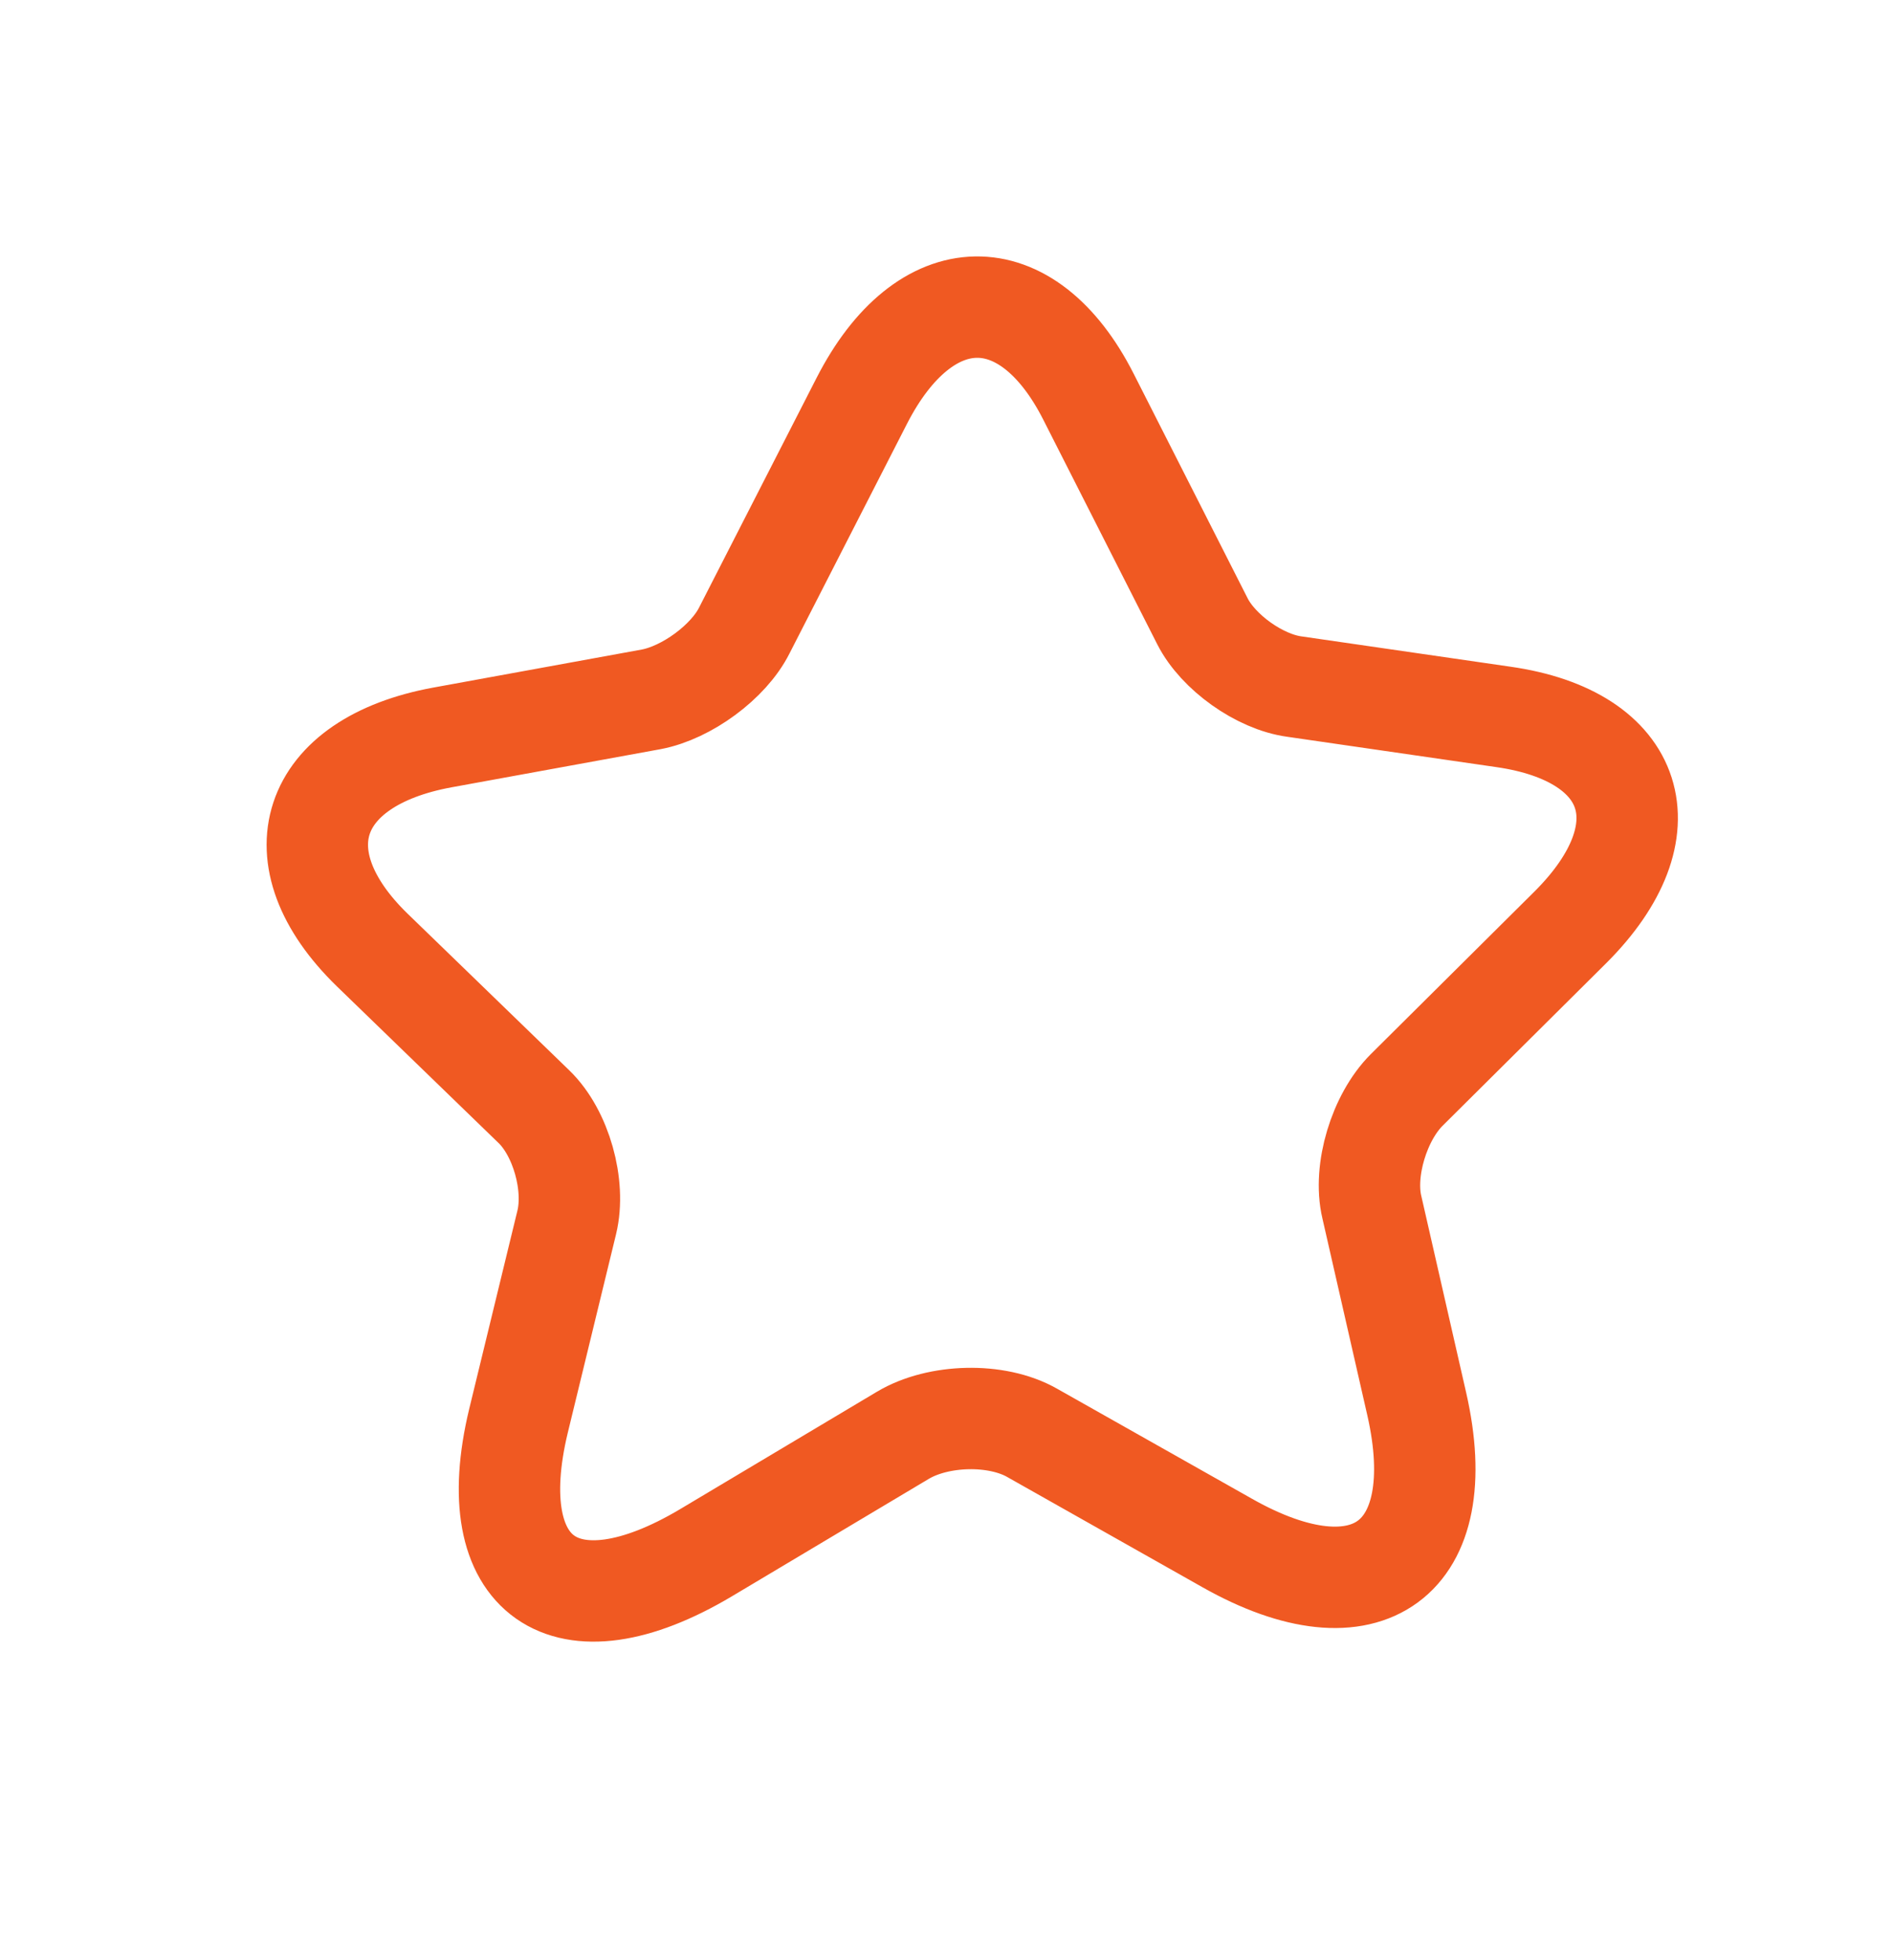 <svg width="28" height="29" viewBox="0 0 28 29" fill="none" xmlns="http://www.w3.org/2000/svg">
<path d="M16.102 5.873L17.786 9.192C18.017 9.648 18.63 10.089 19.149 10.158L22.237 10.606C24.214 10.889 24.659 12.287 23.234 13.713L20.806 16.126C20.401 16.531 20.163 17.314 20.291 17.857L20.956 20.773C21.479 23.074 20.224 23.998 18.155 22.829L15.265 21.197C14.739 20.898 13.878 20.922 13.355 21.234L10.442 22.972C8.356 24.214 7.111 23.341 7.669 21.021L8.383 18.084C8.516 17.535 8.299 16.761 7.898 16.373L5.505 14.054C4.1 12.688 4.566 11.273 6.544 10.91L9.634 10.346C10.155 10.247 10.776 9.794 11.01 9.326L12.745 5.934C13.679 4.104 15.193 4.077 16.102 5.873Z" stroke="#F05922" stroke-width="1.5" stroke-linecap="round" stroke-linejoin="round"/>
</svg>
